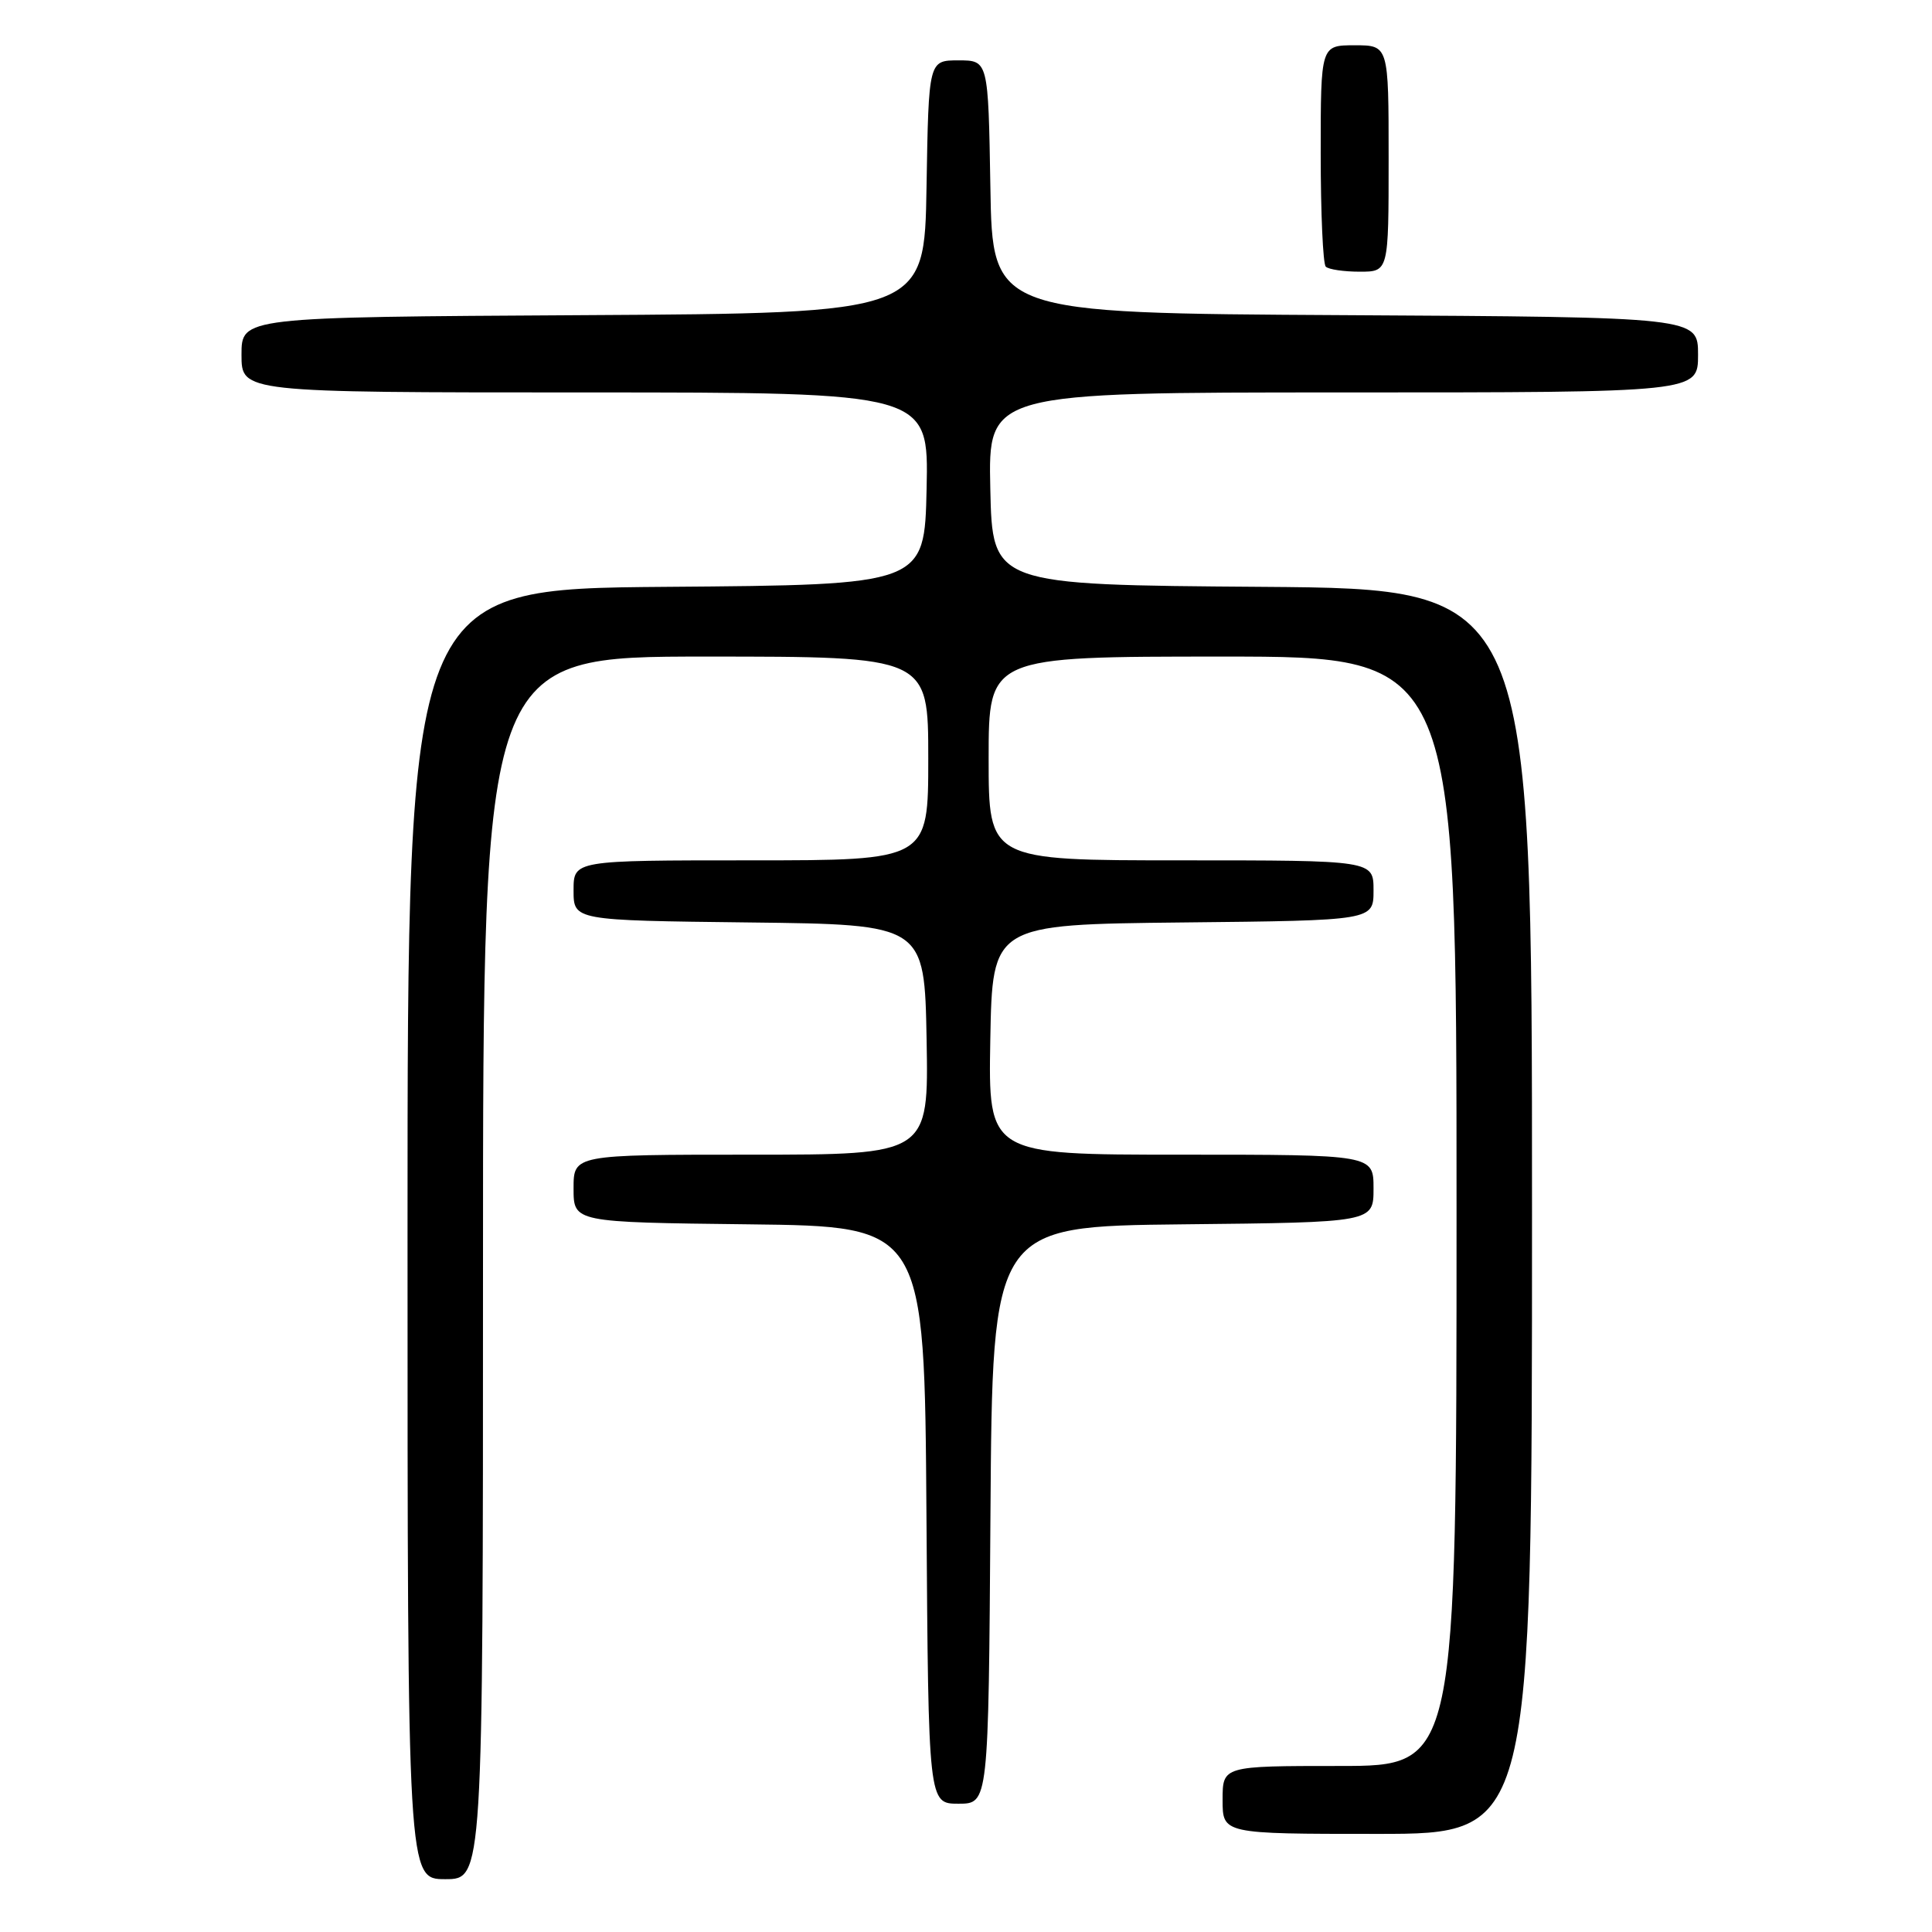 <?xml version="1.0" encoding="UTF-8" standalone="no"?>
<!DOCTYPE svg PUBLIC "-//W3C//DTD SVG 1.1//EN" "http://www.w3.org/Graphics/SVG/1.1/DTD/svg11.dtd" >
<svg xmlns="http://www.w3.org/2000/svg" xmlns:xlink="http://www.w3.org/1999/xlink" version="1.1" viewBox="0 0 256 256">
 <g >
 <path fill="currentColor"
d=" M 64.00 168.00 C 64.00 87.00 64.00 87.00 93.50 87.00 C 123.00 87.00 123.00 87.00 123.00 100.50 C 123.00 114.00 123.00 114.00 99.50 114.00 C 76.00 114.00 76.00 114.00 76.00 117.98 C 76.00 121.96 76.00 121.96 99.25 122.23 C 122.50 122.50 122.50 122.50 122.78 137.75 C 123.05 153.00 123.05 153.00 99.53 153.00 C 76.00 153.00 76.00 153.00 76.00 157.48 C 76.00 161.96 76.00 161.96 99.25 162.23 C 122.50 162.50 122.50 162.50 122.76 200.75 C 123.02 239.00 123.02 239.00 127.00 239.00 C 130.98 239.00 130.98 239.00 131.24 200.75 C 131.50 162.50 131.50 162.50 156.75 162.23 C 182.00 161.97 182.00 161.97 182.00 157.48 C 182.00 153.00 182.00 153.00 156.47 153.00 C 130.95 153.00 130.95 153.00 131.22 137.75 C 131.50 122.50 131.50 122.50 156.75 122.23 C 182.00 121.97 182.00 121.97 182.00 117.98 C 182.00 114.00 182.00 114.00 156.50 114.00 C 131.00 114.00 131.00 114.00 131.00 100.50 C 131.00 87.00 131.00 87.00 162.00 87.00 C 193.00 87.00 193.00 87.00 193.00 160.50 C 193.00 234.00 193.00 234.00 177.50 234.00 C 162.00 234.00 162.00 234.00 162.00 238.50 C 162.00 243.00 162.00 243.00 182.50 243.00 C 203.00 243.00 203.00 243.00 203.00 160.51 C 203.00 78.03 203.00 78.03 167.25 77.76 C 131.50 77.50 131.50 77.50 131.22 64.75 C 130.94 52.00 130.94 52.00 177.97 52.00 C 225.00 52.00 225.00 52.00 225.00 47.01 C 225.00 42.02 225.00 42.02 178.25 41.76 C 131.50 41.50 131.50 41.50 131.23 24.75 C 130.95 8.00 130.95 8.00 127.00 8.00 C 123.05 8.00 123.05 8.00 122.77 24.75 C 122.50 41.50 122.50 41.50 77.25 41.76 C 32.00 42.02 32.00 42.02 32.00 47.01 C 32.00 52.00 32.00 52.00 77.53 52.00 C 123.06 52.00 123.06 52.00 122.78 64.75 C 122.50 77.50 122.50 77.50 88.25 77.76 C 54.00 78.03 54.00 78.03 54.00 163.51 C 54.00 249.00 54.00 249.00 59.00 249.00 C 64.00 249.00 64.00 249.00 64.00 168.00 Z  M 184.00 21.00 C 184.00 6.00 184.00 6.00 179.50 6.00 C 175.00 6.00 175.00 6.00 175.00 20.33 C 175.00 28.22 175.30 34.97 175.67 35.33 C 176.03 35.70 178.06 36.00 180.17 36.00 C 184.00 36.00 184.00 36.00 184.00 21.00 Z "/>
</g>
</svg>